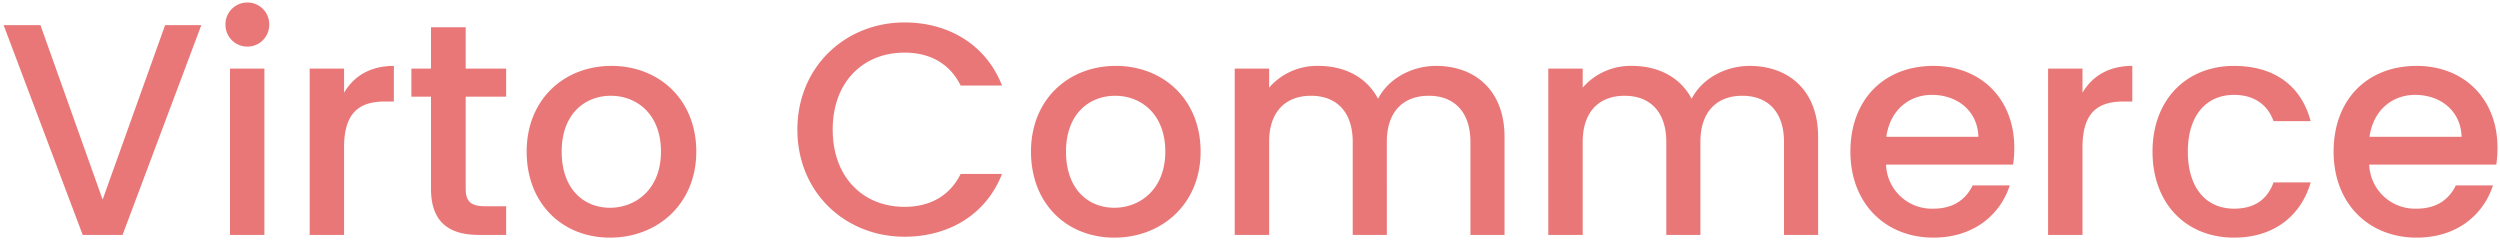 <svg xmlns="http://www.w3.org/2000/svg" width="497.002" height="47.74"><path data-name="Path 241869" d="M20.402 39.68 8.042 5H.722l15.72 41.7h7.92L40.022 5h-7.2Zm25.32 7.02h6.84V13.64h-6.84Zm3.48-37.44a4.316 4.316 0 0 0 4.32-4.38A4.316 4.316 0 0 0 49.202.5a4.329 4.329 0 0 0-4.38 4.38 4.329 4.329 0 0 0 4.38 4.38Zm19.2 20.04c0-7.02 3.12-9.12 8.16-9.12h1.74V13.1c-4.68 0-7.98 2.04-9.9 5.34v-4.8h-6.84V46.7h6.84Zm17.28 8.22c0 6.72 3.66 9.18 9.54 9.18h5.4V41h-4.2c-2.88 0-3.84-1.02-3.84-3.48v-18.3h8.04v-5.58h-8.04V5.42h-6.9v8.22h-3.9v5.58h3.9Zm52.74-7.38c0-10.38-7.44-17.04-16.86-17.04s-16.86 6.66-16.86 17.04 7.14 17.1 16.56 17.1c9.48 0 17.16-6.72 17.16-17.1Zm-26.76 0c0-7.5 4.62-11.1 9.78-11.1 5.1 0 9.96 3.6 9.96 11.1s-5.04 11.16-10.14 11.16c-5.16 0-9.6-3.66-9.6-11.16Zm46.86-4.38c0 12.54 9.54 21.3 21.3 21.3 8.7 0 16.2-4.32 19.38-12.48h-8.22c-2.22 4.44-6.18 6.54-11.16 6.54-8.28 0-14.28-5.94-14.28-15.36s6-15.3 14.28-15.3c4.98 0 8.94 2.1 11.16 6.54h8.22c-3.18-8.16-10.68-12.54-19.38-12.54-11.76 0-21.3 8.82-21.3 21.3Zm80.16 4.38c0-10.38-7.44-17.04-16.86-17.04s-16.86 6.66-16.86 17.04 7.14 17.1 16.56 17.1c9.48 0 17.16-6.72 17.16-17.1Zm-26.76 0c0-7.5 4.62-11.1 9.78-11.1 5.1 0 9.96 3.6 9.96 11.1s-5.04 11.16-10.14 11.16c-5.16 0-9.6-3.66-9.6-11.16Zm80.4 16.56h6.78V27.2c0-9.24-5.88-14.1-13.62-14.1-4.8 0-9.48 2.52-11.52 6.54-2.28-4.32-6.66-6.54-11.88-6.54a12.591 12.591 0 0 0-9.78 4.32v-3.78h-6.84V46.7h6.84V28.22c0-6.06 3.3-9.18 8.34-9.18 4.98 0 8.28 3.12 8.28 9.18V46.7h6.78V28.22c0-6.06 3.3-9.18 8.34-9.18 4.98 0 8.28 3.12 8.28 9.18Zm62.34 0h6.78V27.2c0-9.24-5.88-14.1-13.62-14.1-4.8 0-9.48 2.52-11.52 6.54-2.28-4.32-6.66-6.54-11.88-6.54a12.591 12.591 0 0 0-9.78 4.32v-3.78h-6.84V46.7h6.84V28.22c0-6.06 3.3-9.18 8.34-9.18 4.98 0 8.28 3.12 8.28 9.18V46.7h6.78V28.22c0-6.06 3.3-9.18 8.34-9.18 4.98 0 8.28 3.12 8.28 9.18Zm29.4-27.84c5.1 0 9.12 3.24 9.24 8.34h-18.3c.72-5.22 4.44-8.34 9.06-8.34Zm15.48 18h-7.38c-1.26 2.58-3.6 4.62-7.8 4.62a9.094 9.094 0 0 1-9.42-8.76h25.26a21.1 21.1 0 0 0 .24-3.36c0-9.72-6.66-16.26-16.08-16.26-9.78 0-16.5 6.66-16.5 17.04s7.02 17.1 16.5 17.1c8.1 0 13.32-4.62 15.18-10.38Zm14.46-7.56c0-7.02 3.12-9.12 8.16-9.12h1.74V13.1c-4.68 0-7.98 2.04-9.9 5.34v-4.8h-6.84V46.7h6.84Zm13.92.84c0 10.38 6.72 17.1 16.2 17.1 8.1 0 13.38-4.5 15.24-10.98h-7.38c-1.26 3.42-3.78 5.22-7.86 5.22-5.52 0-9.18-4.08-9.18-11.34 0-7.2 3.66-11.28 9.18-11.28 4.08 0 6.72 2.04 7.86 5.22h7.38c-1.86-6.96-7.14-10.98-15.24-10.98-9.48 0-16.2 6.72-16.2 17.04Zm52.2-11.28c5.1 0 9.12 3.24 9.24 8.34h-18.3c.72-5.22 4.44-8.34 9.06-8.34Zm15.48 18h-7.38c-1.26 2.58-3.6 4.62-7.8 4.62a9.094 9.094 0 0 1-9.42-8.76h25.26a21.1 21.1 0 0 0 .24-3.36c0-9.72-6.66-16.26-16.08-16.26-9.78 0-16.5 6.66-16.5 17.04s7.02 17.1 16.5 17.1c8.1 0 13.32-4.62 15.18-10.38Z" fill="#e97777" stroke="rgba(0,0,0,0)"/></svg>
